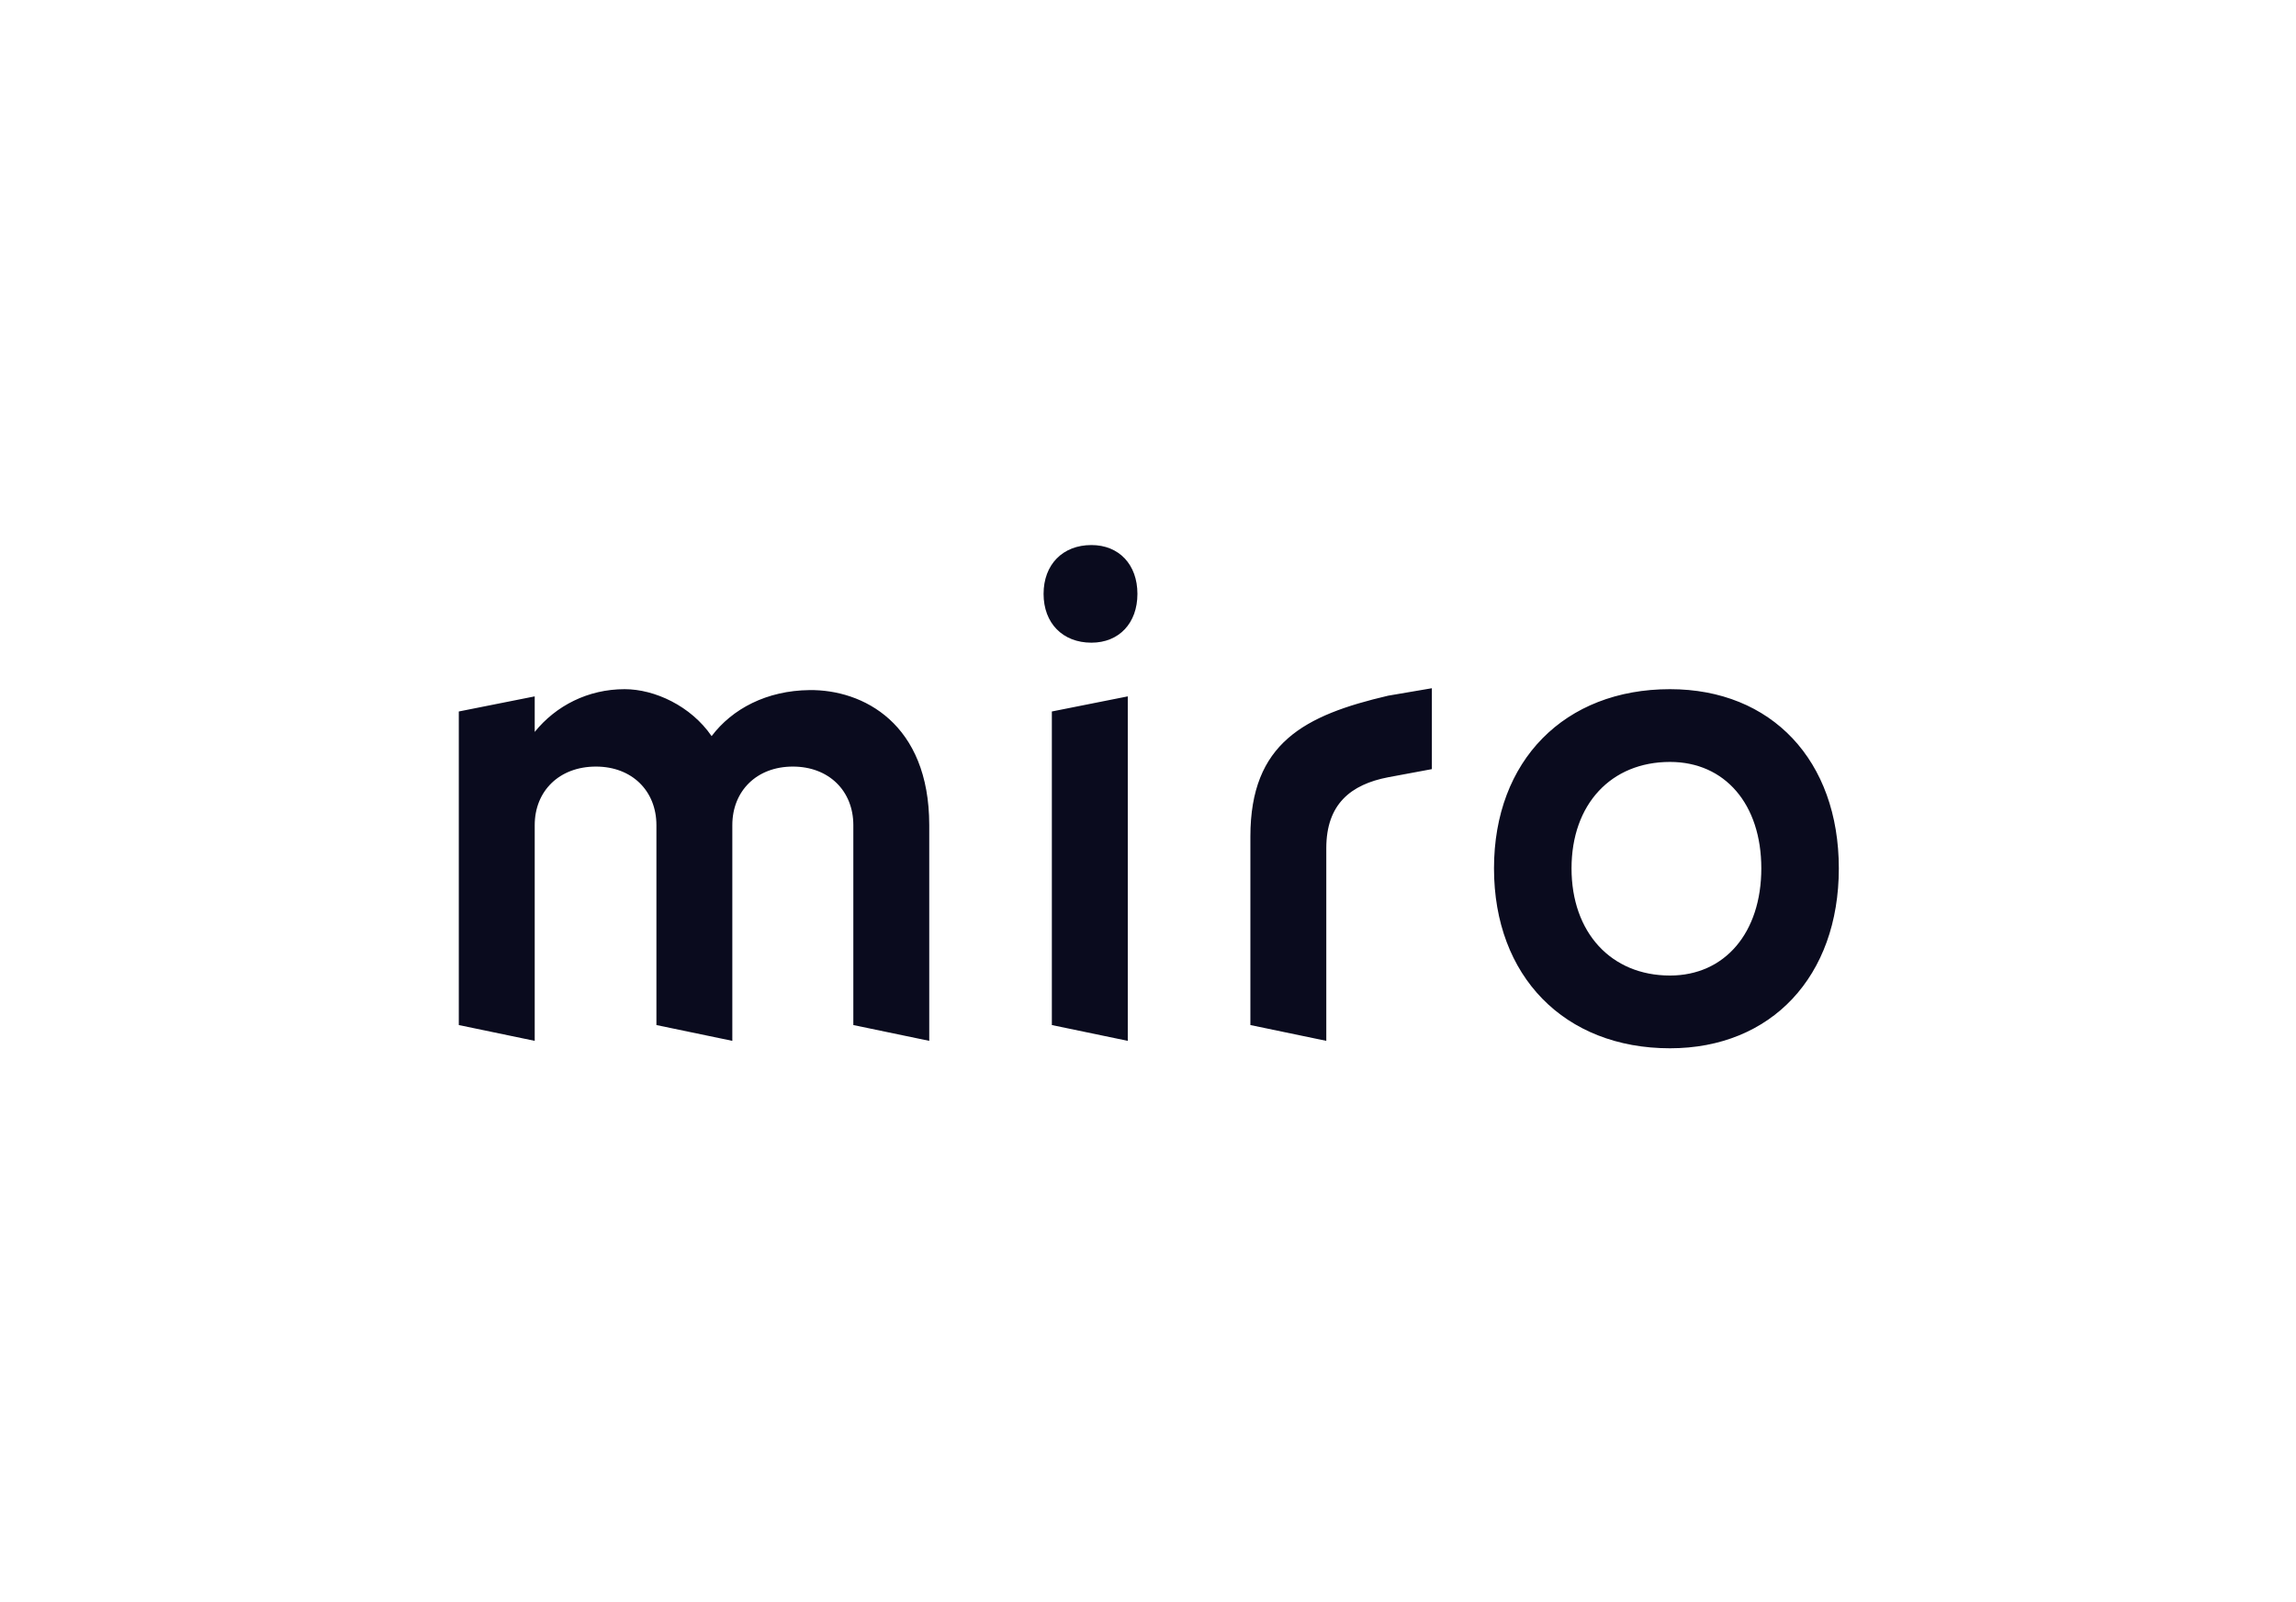 <svg width="162" height="113" viewBox="0 0 162 113" fill="none" xmlns="http://www.w3.org/2000/svg">
<path d="M117.83 48.617C125.004 48.617 129.743 53.65 129.743 61.259C129.743 68.867 124.988 73.95 117.83 73.95C110.38 73.95 105.413 68.867 105.413 61.259C105.413 53.65 110.396 48.617 117.83 48.617ZM79.573 49.125V73.425L74.216 72.311V50.191L79.573 49.125ZM101.03 48.551V54.257L97.946 54.831C95.301 55.339 93.58 56.733 93.58 59.832V73.425L88.224 72.311V59.012C88.224 52.404 92.055 50.453 97.946 49.076L101.03 48.551ZM44.075 48.617C46.185 48.617 48.749 49.797 50.21 51.929C51.671 49.994 54.106 48.715 57.108 48.682C60.874 48.633 65.565 51.027 65.565 58.209V73.425L60.209 72.311V58.209C60.209 55.798 58.488 54.077 55.94 54.077C53.392 54.077 51.671 55.798 51.671 58.209V73.425L46.315 72.311V58.209C46.315 55.798 44.594 54.077 42.046 54.077C39.465 54.077 37.728 55.798 37.728 58.209V73.425L32.372 72.311V50.191L37.728 49.125V51.634C39.222 49.781 41.494 48.617 44.075 48.617ZM117.83 53.749C113.675 53.749 110.883 56.733 110.883 61.259C110.883 65.784 113.675 68.818 117.83 68.818C121.709 68.818 124.274 65.784 124.274 61.259C124.274 56.733 121.709 53.749 117.83 53.749ZM77.008 38.45C78.956 38.45 80.254 39.828 80.254 41.894C80.254 43.96 78.956 45.337 77.008 45.337C74.979 45.337 73.632 43.96 73.632 41.894C73.632 39.828 74.979 38.45 77.008 38.45Z" fill="#0A0B1E"/>
</svg>
